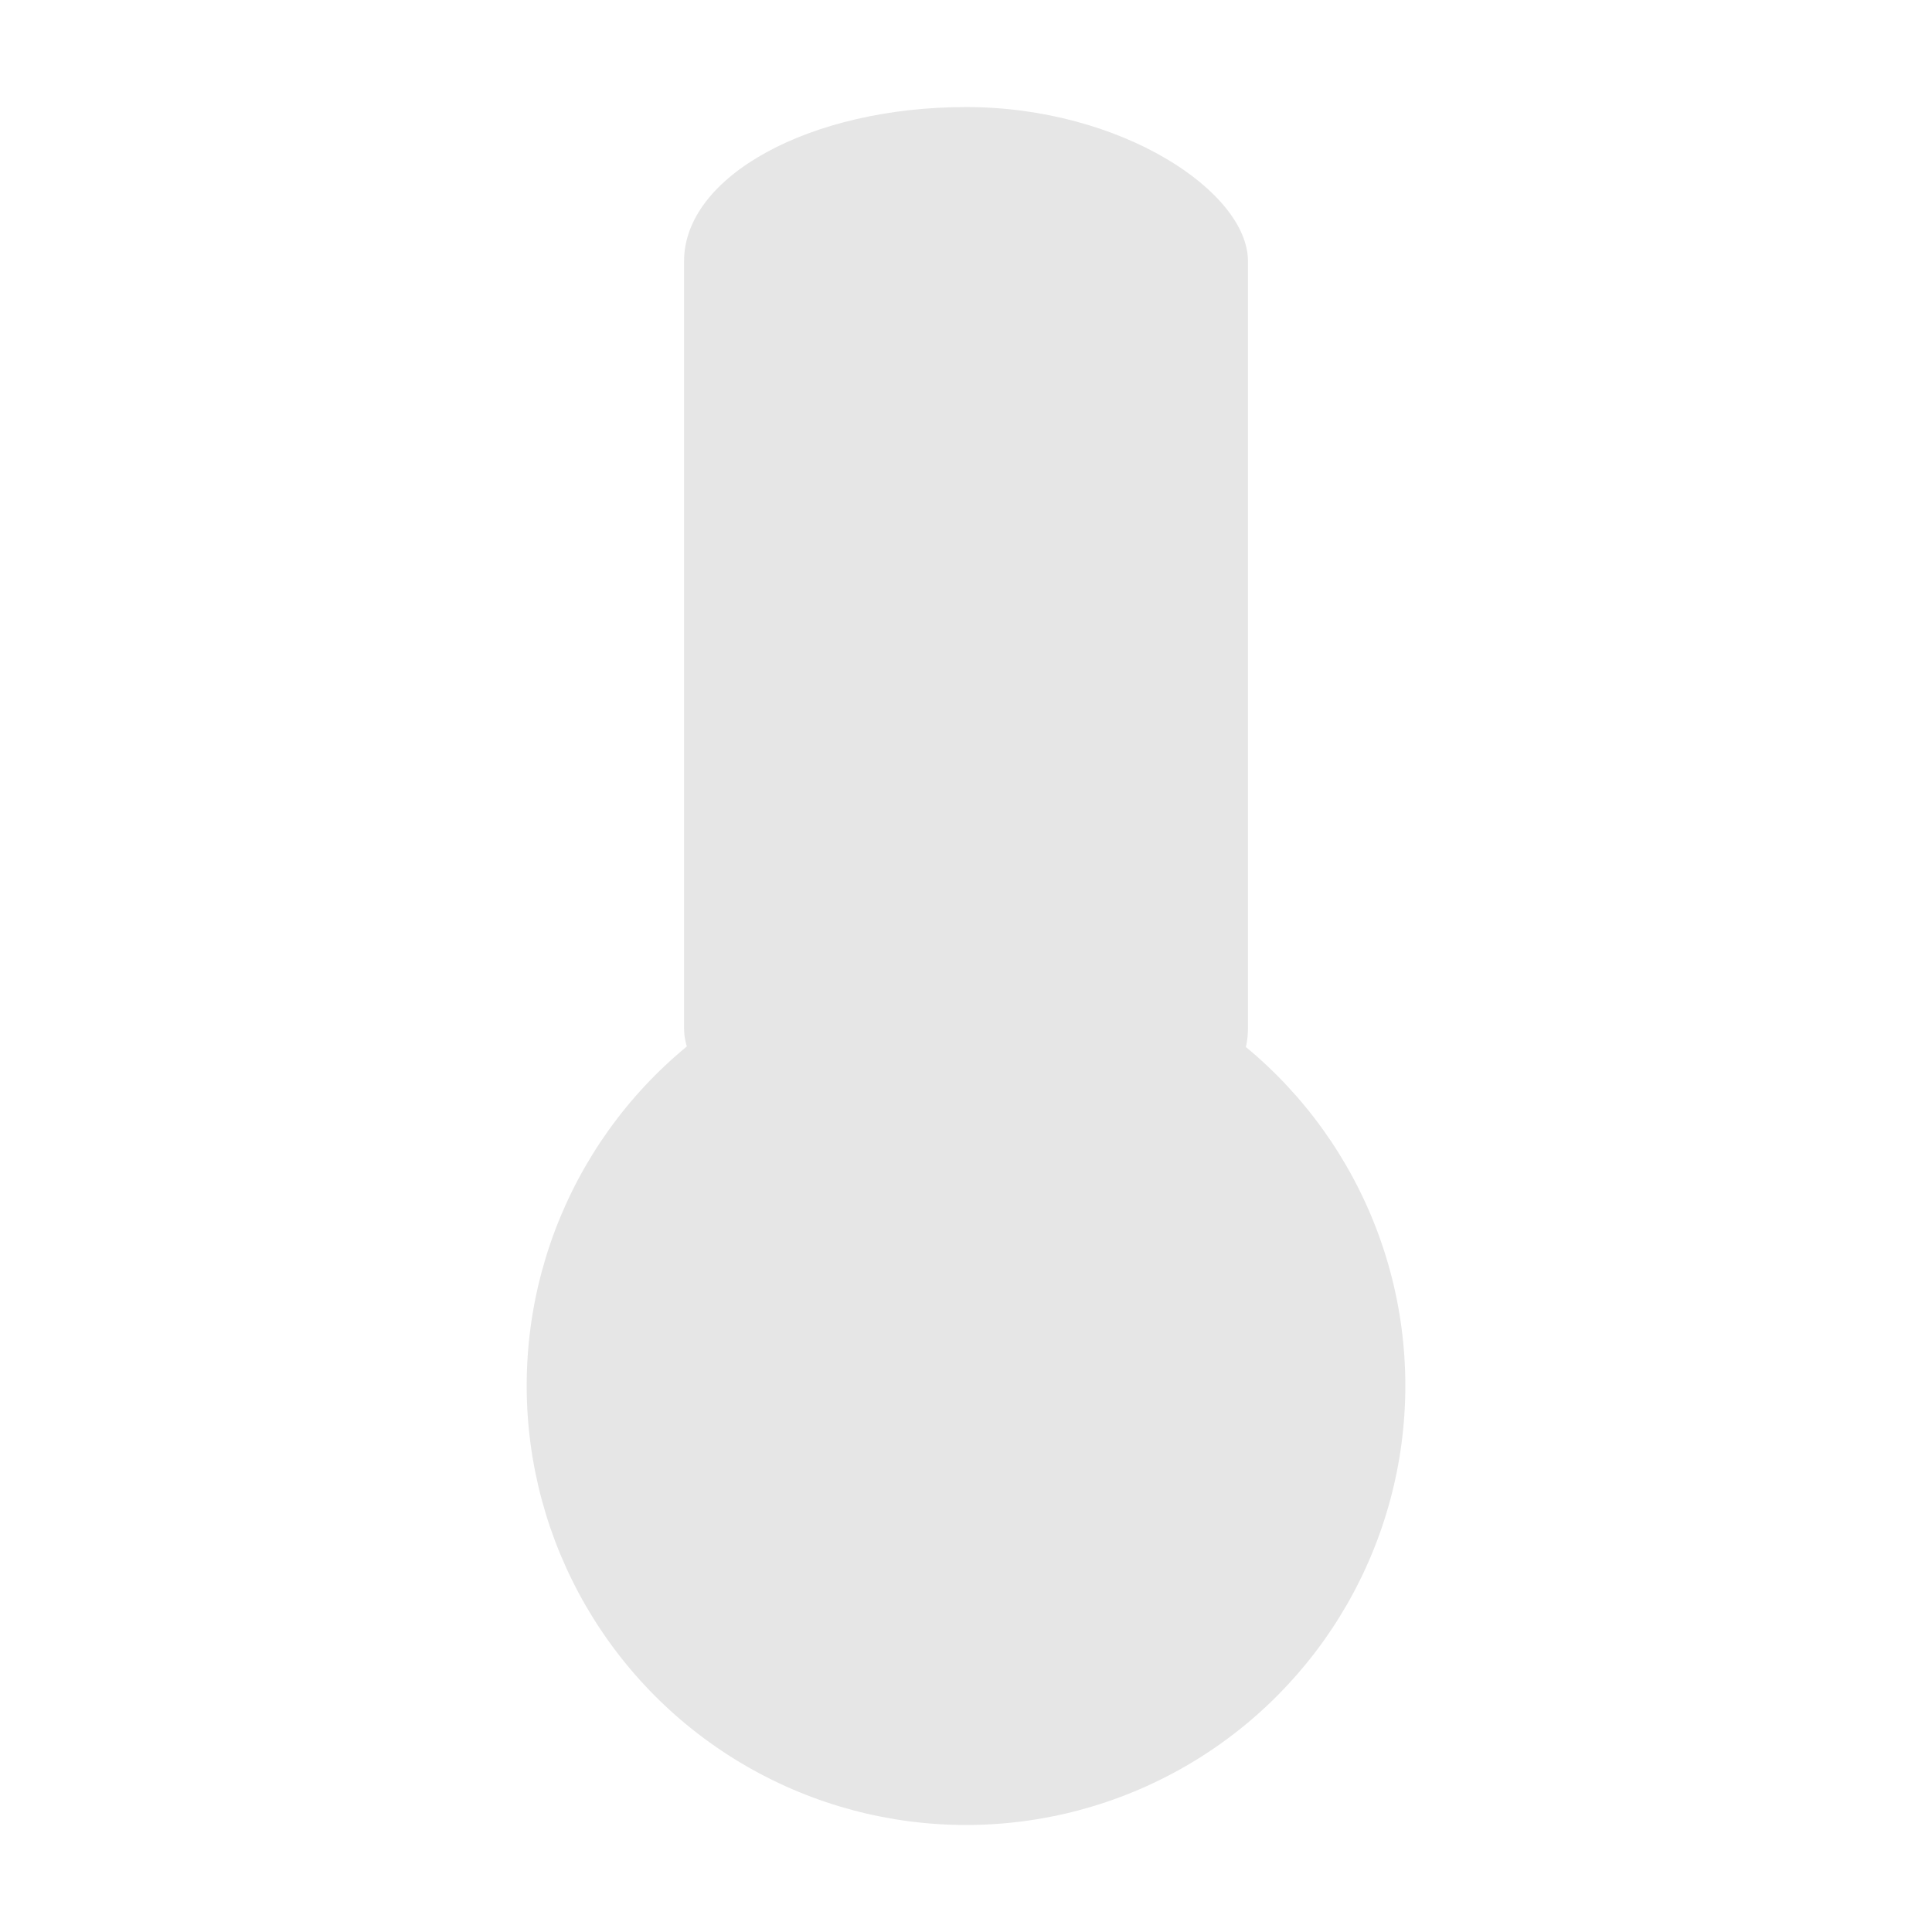 <?xml version="1.0" encoding="UTF-8" standalone="no"?>
<!-- Created with Inkscape (http://www.inkscape.org/) -->

<svg
   xmlns:dc="http://purl.org/dc/elements/1.1/"
   xmlns:cc="http://creativecommons.org/ns#"
   xmlns:rdf="http://www.w3.org/1999/02/22-rdf-syntax-ns#"
   xmlns:svg="http://www.w3.org/2000/svg"
   xmlns="http://www.w3.org/2000/svg"
   xmlns:sodipodi="http://sodipodi.sourceforge.net/DTD/sodipodi-0.dtd"
   xmlns:inkscape="http://www.inkscape.org/namespaces/inkscape"
   width="21mm"
   height="21mm"
   viewBox="0 0 74.409 74.409"
   id="svg2"
   version="1.1"
   inkscape:version="0.91 r13725"
   sodipodi:docname="temo.svg">
  <defs
     id="defs4" />
  <sodipodi:namedview
     id="base"
     pagecolor="#ffffff"
     bordercolor="#666666"
     borderopacity="1.0"
     inkscape:pageopacity="0.0"
     inkscape:pageshadow="2"
     inkscape:zoom="0.98994949"
     inkscape:cx="277.68393"
     inkscape:cy="41.457653"
     inkscape:document-units="px"
     inkscape:current-layer="layer1"
     showgrid="false"
     inkscape:window-width="1920"
     inkscape:window-height="1016"
     inkscape:window-x="0"
     inkscape:window-y="27"
     inkscape:window-maximized="1" />
  <g
     inkscape:label="Camada 1"
     inkscape:groupmode="layer"
     id="layer1"
     transform="translate(0,-977.953)">
    <g
       id="g4159"
       transform="translate(-79.215,629.244)">
      <circle
         r="16.92"
         cy="402.077"
         cx="116.42"
         id="path4136"
         style="fill:#e6e6e6;fill-opacity:1;stroke:none" />
      <rect
         ry="5.935"
         rx="10.859"
         y="352.832"
         x="105.561"
         height="41.416"
         width="21.718"
         id="rect4138"
         style="fill:#e6e6e6;fill-opacity:1;stroke:none" />
    </g>
  </g>
</svg>
